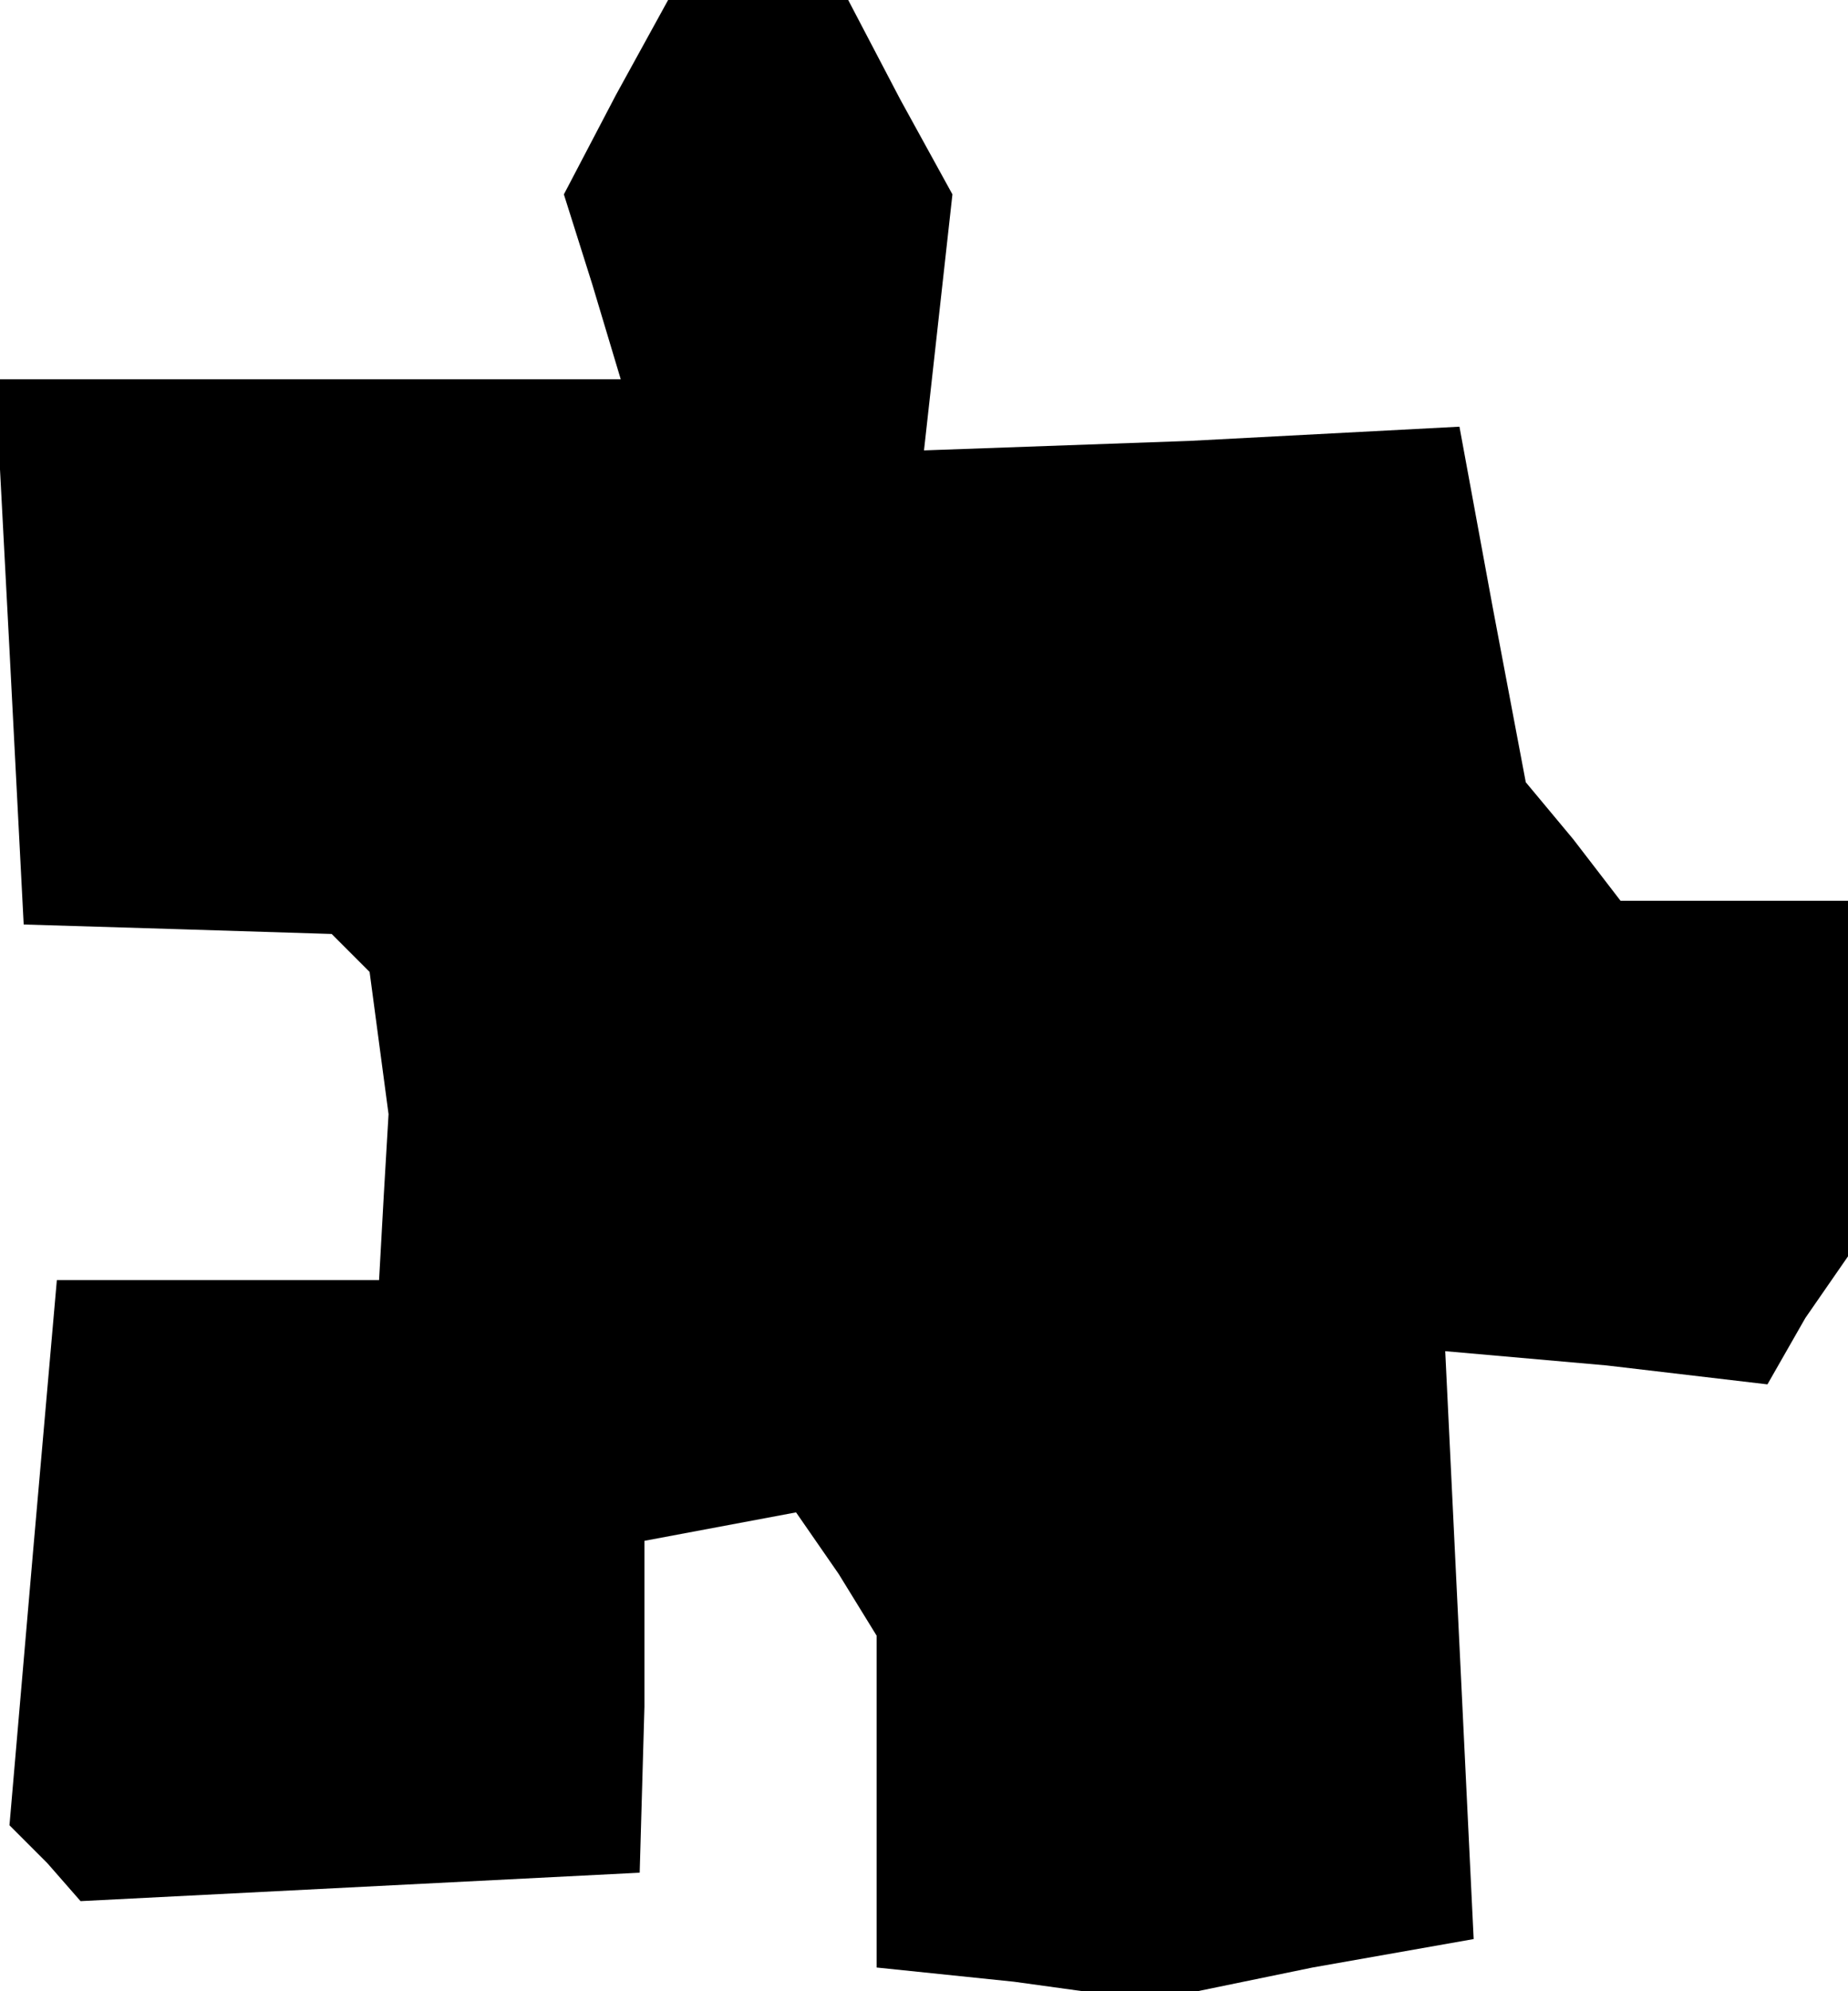 <?xml version="1.0" standalone="no"?>
<!DOCTYPE svg PUBLIC "-//W3C//DTD SVG 20010904//EN"
 "http://www.w3.org/TR/2001/REC-SVG-20010904/DTD/svg10.dtd">
<svg version="1.0" xmlns="http://www.w3.org/2000/svg"
 width="39pt" height="42pt" viewBox="0 0 39 42"
 preserveAspectRatio="xMidYMid meet">
<g transform="translate(0,42) scale(0.1,-0.1)"
fill="#000000" stroke="none">
<path d="M130 400 l-11 -21 6 -19 6 -20 -66 0 -66 0 3 -57 3 -58 33 -1 32 -1
4 -4 4 -4 2 -15 2 -15 -1 -17 -1 -18 -34 0 -34 0 -5 -57 -5 -58 8 -8 7 -8 59
3 59 3 1 35 0 35 16 3 16 3 9 -13 8 -13 0 -35 0 -35 29 -3 29 -4 34 7 34 6 -3
62 -3 62 34 -3 34 -4 8 14 9 13 0 38 0 37 -24 0 -24 0 -10 13 -10 12 -7 37 -7
38 -57 -3 -56 -2 3 27 3 27 -11 20 -11 21 -19 0 -19 0 -11 -20z"/>
</g>
</svg>
